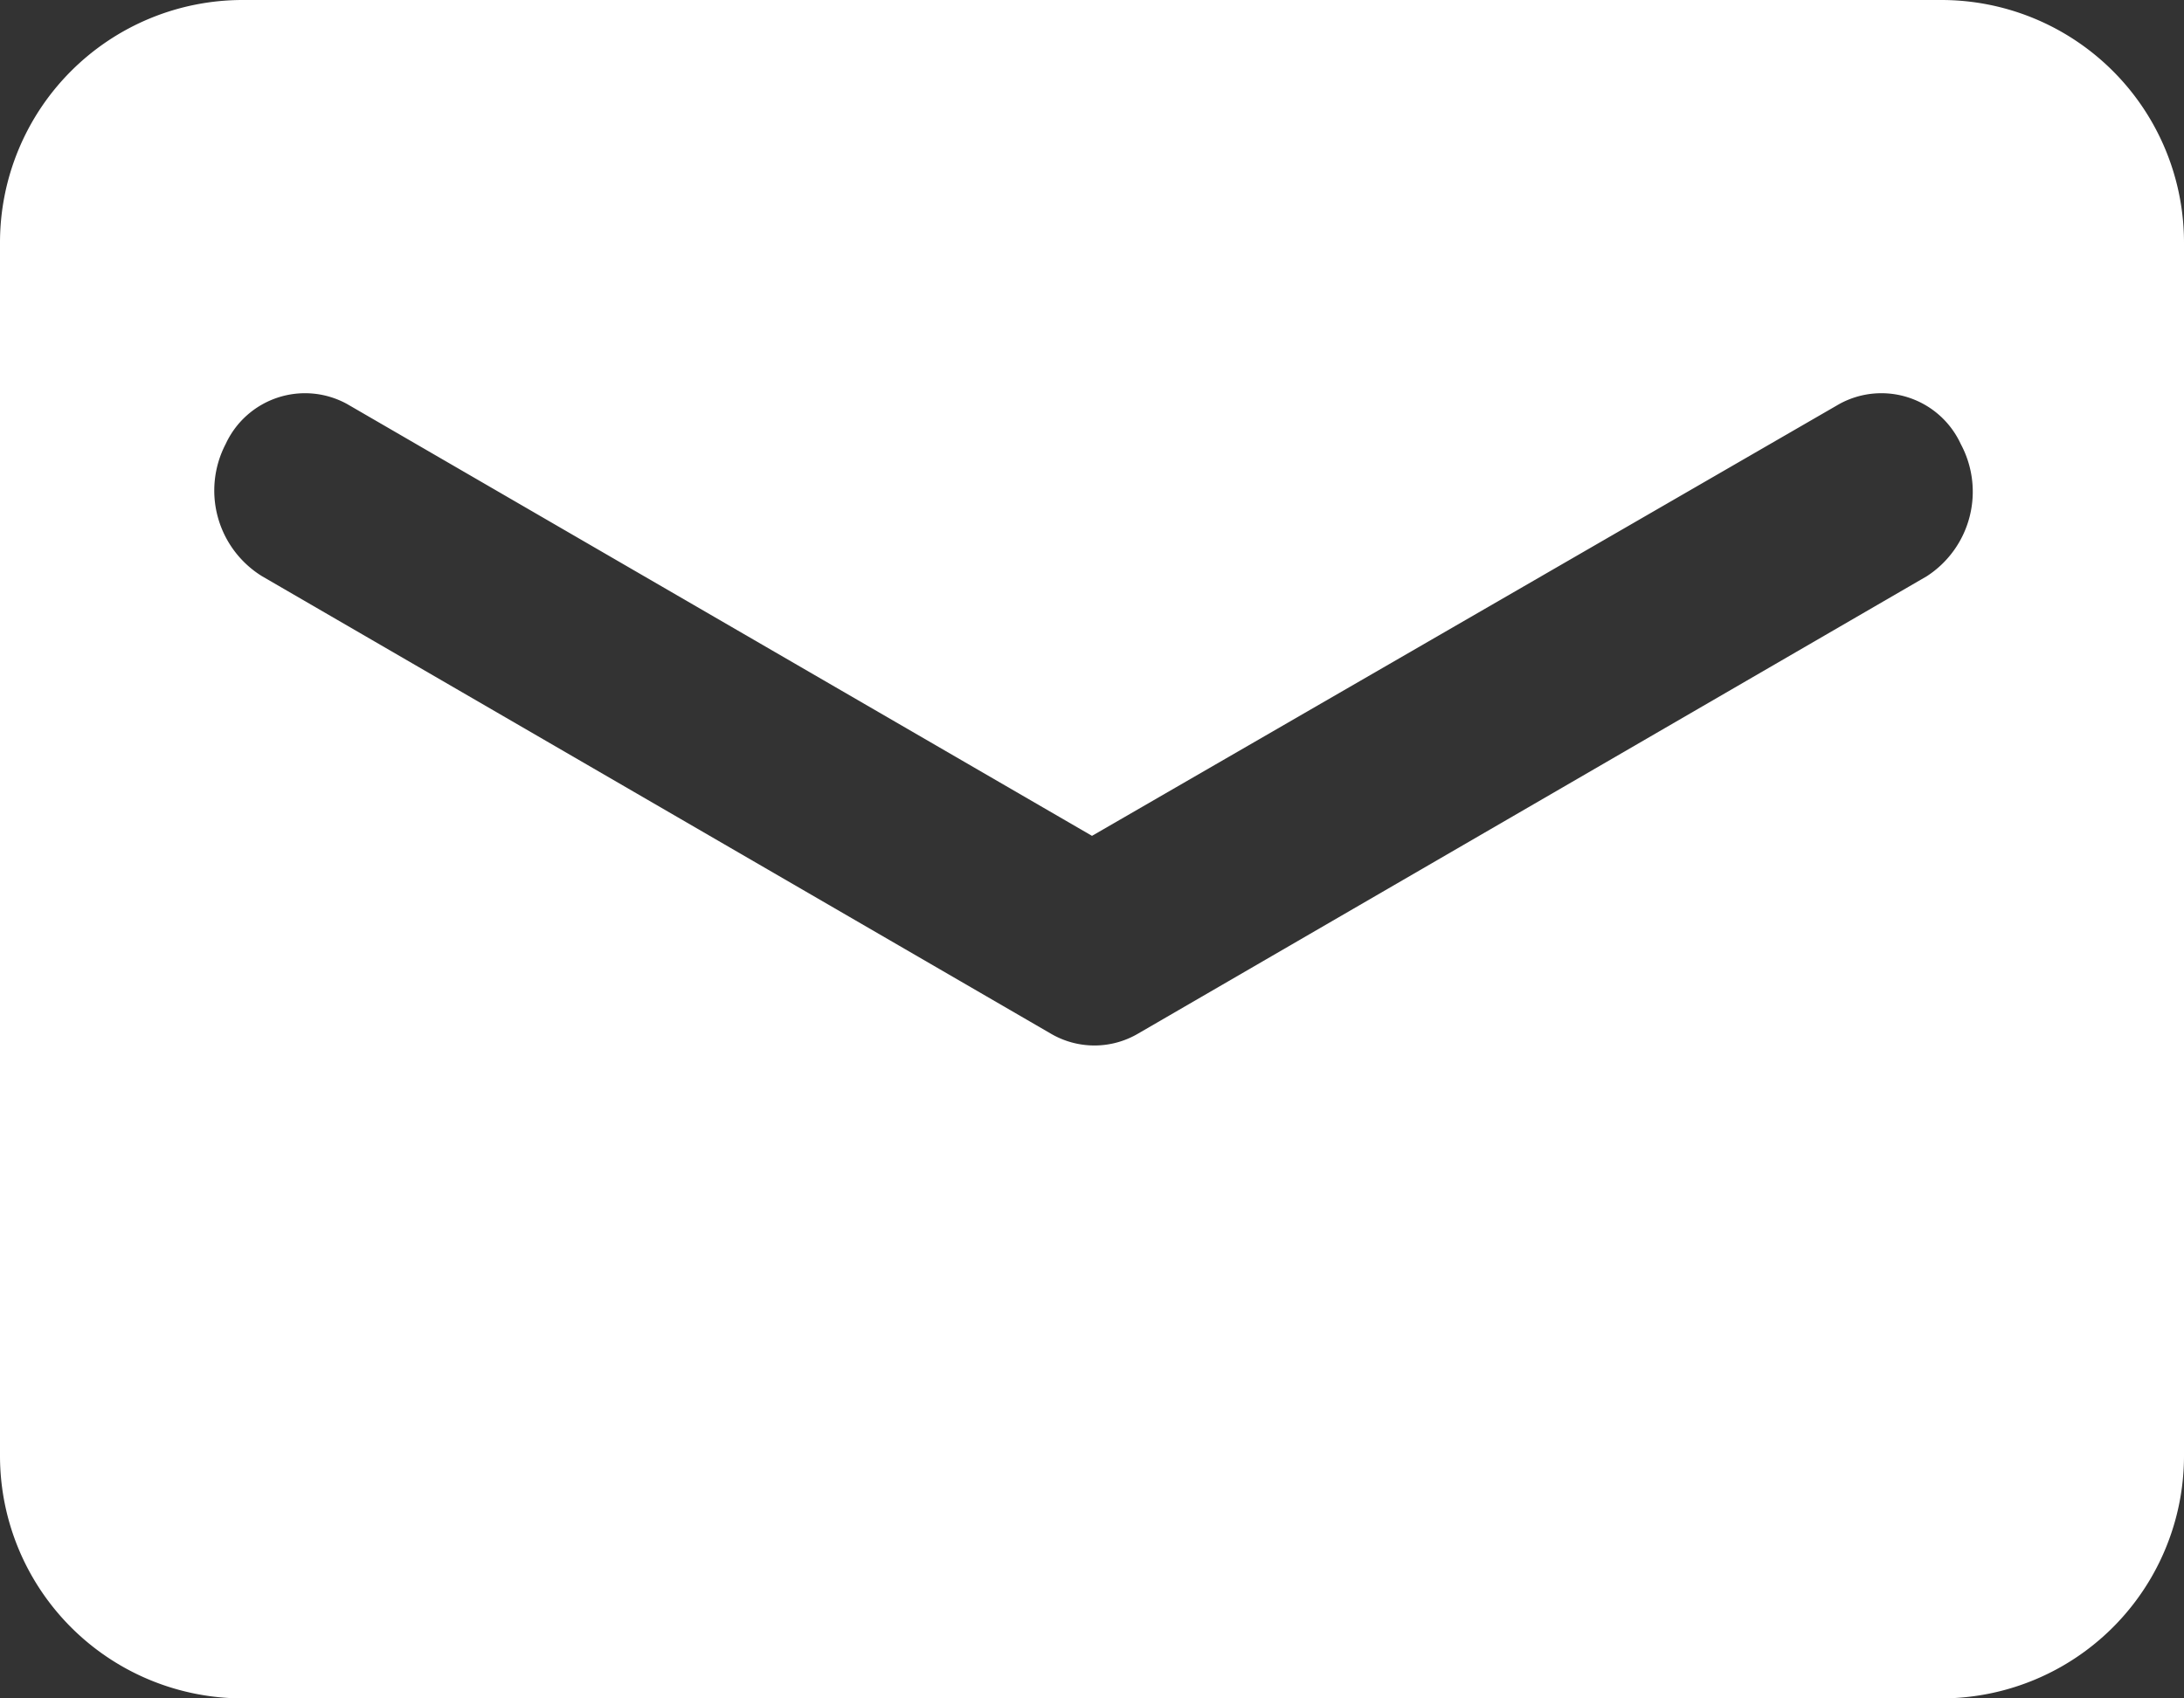 <svg xmlns="http://www.w3.org/2000/svg" viewBox="0 0 18 14"><rect x="0" y="0" width="18" height="14" fill="#333333" stroke="none"/><defs><style>.cls-1{fill:#fff;fill-rule:evenodd;}</style></defs><title>mail</title><g id="Layer_2" data-name="Layer 2"><g id="Layer_1-2" data-name="Layer 1"><path class="cls-1" d="M2,0A2,2,0,0,0,0,2V12a2,2,0,0,0,2,2H16a2,2,0,0,0,2-2V2a2,2,0,0,0-2-2ZM16.16,3.66a.72.72,0,0,0-1-.33L9,6.89,2.86,3.33a.72.72,0,0,0-1,.33.83.83,0,0,0,.3,1.09l6.5,3.77a.71.71,0,0,0,.72,0l6.5-3.77A.83.83,0,0,0,16.16,3.66Z"/></g></g></svg>